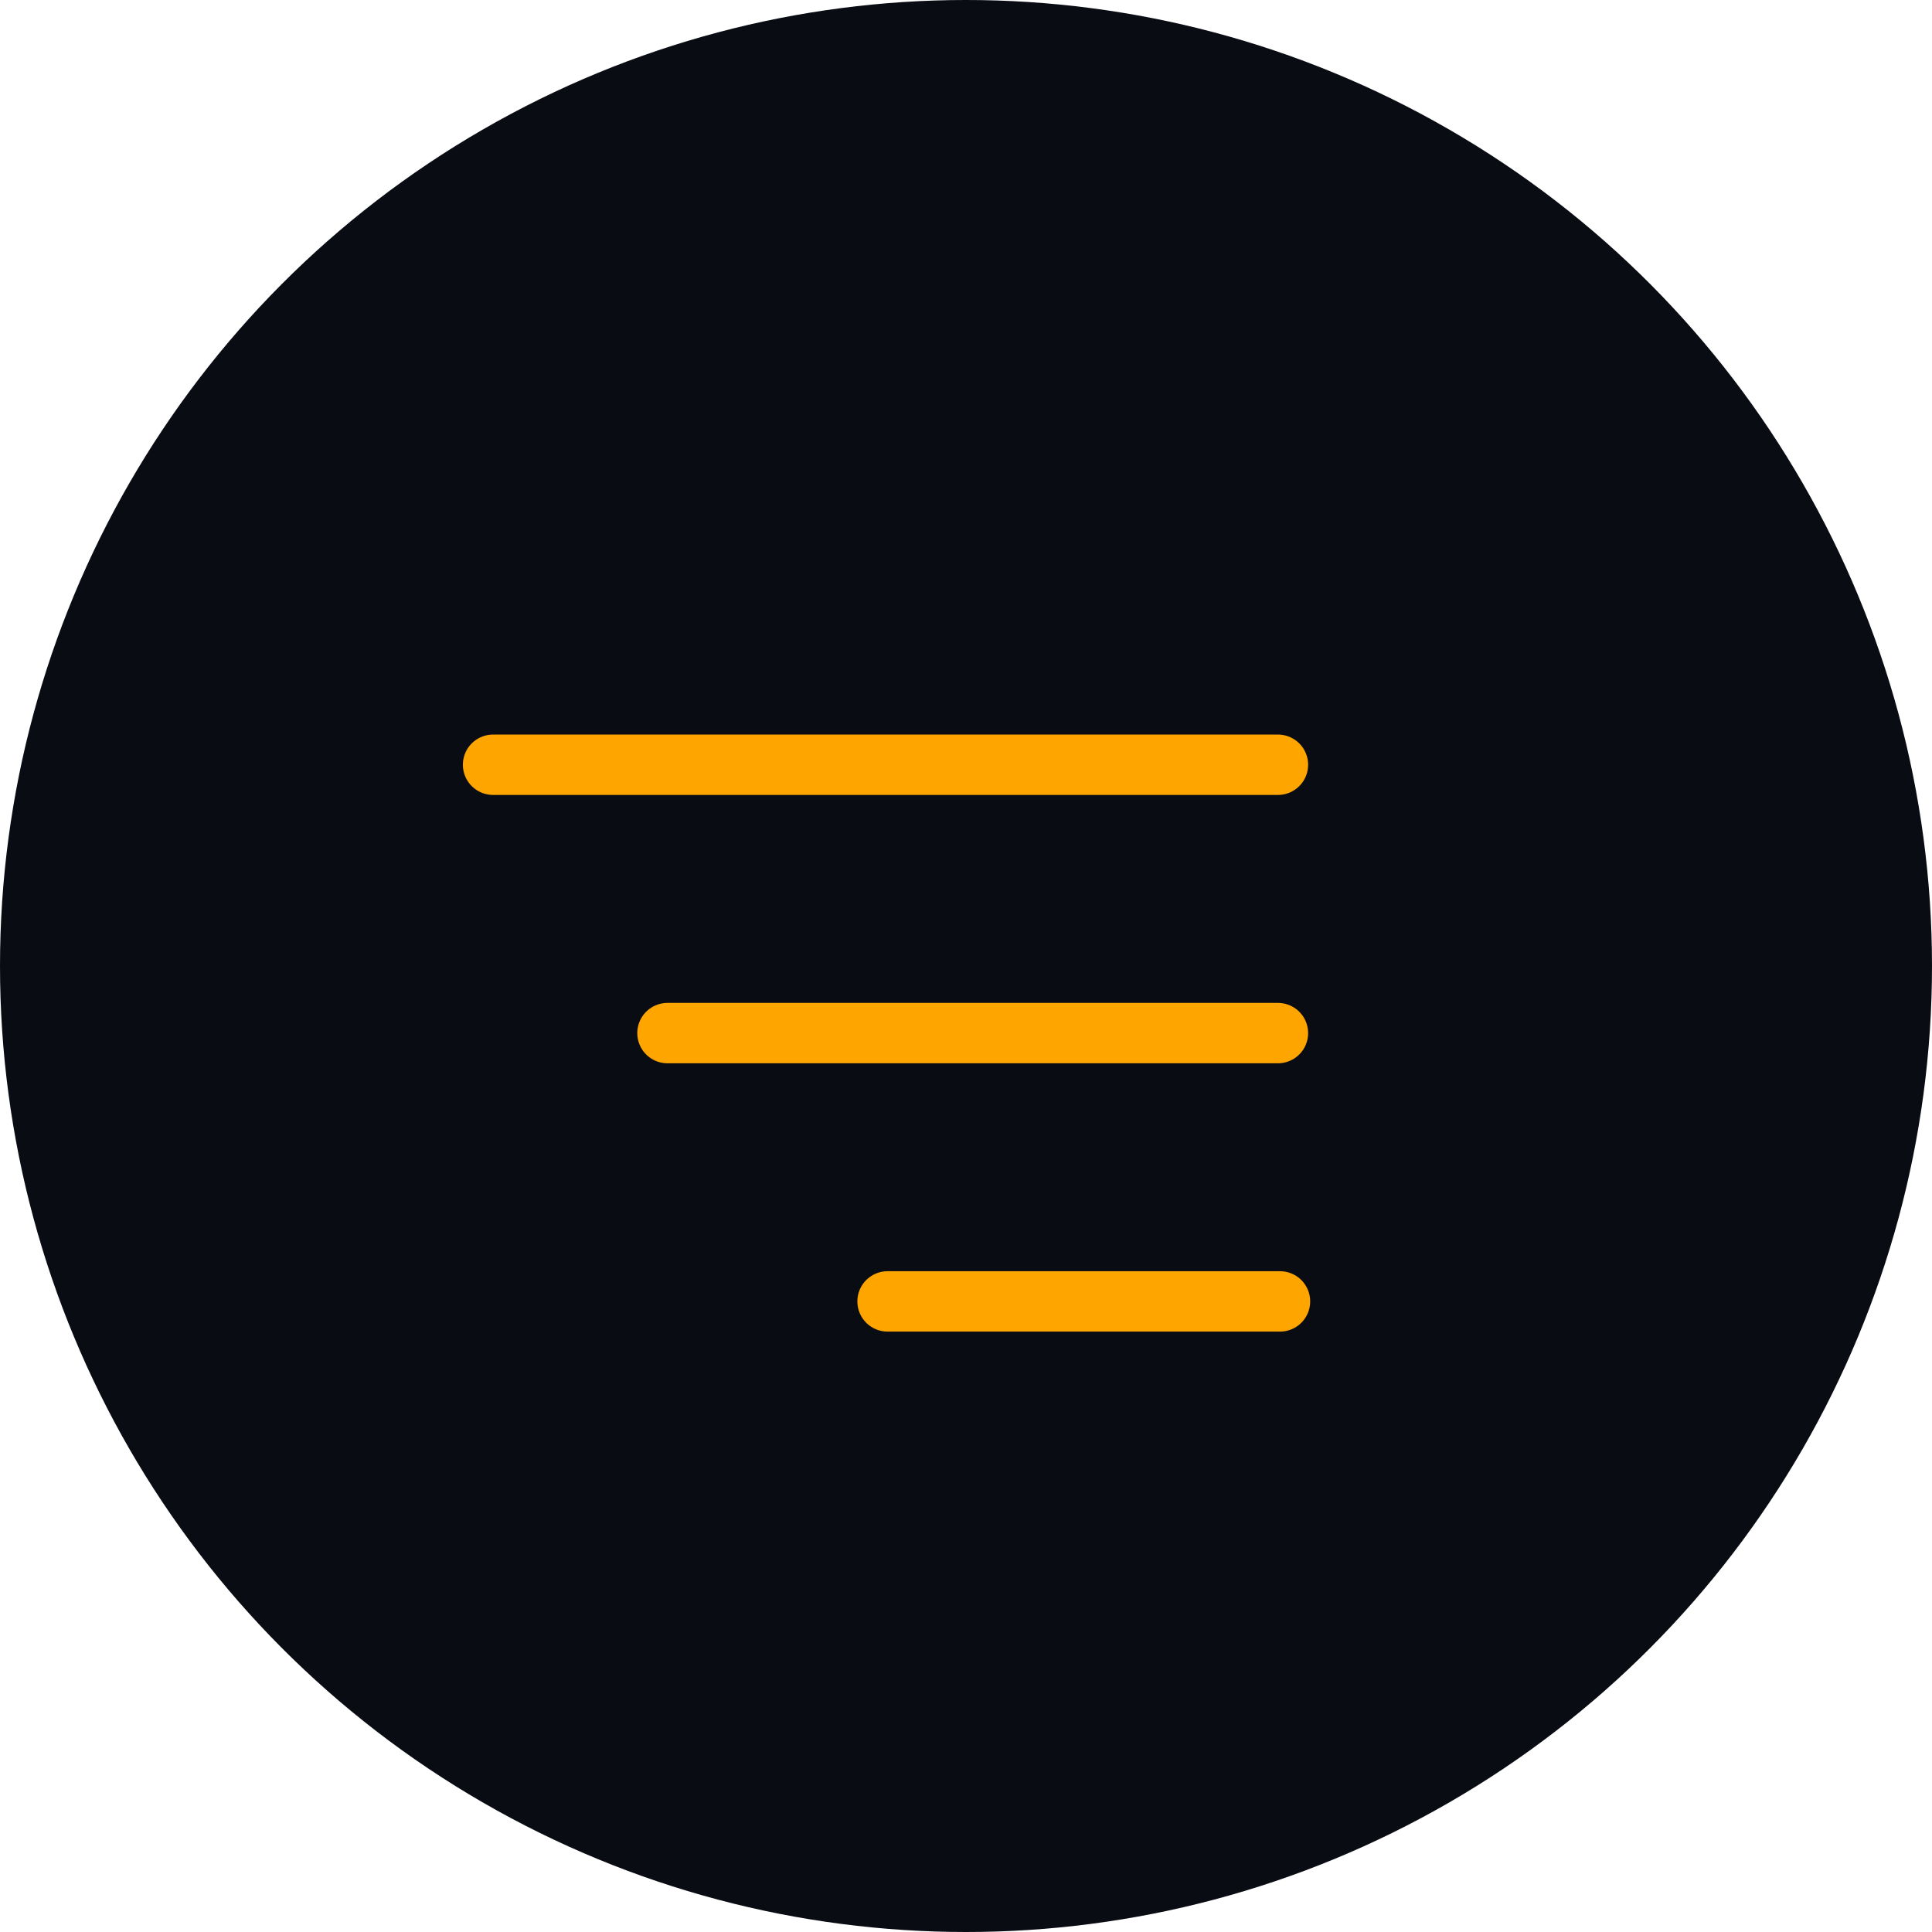 <svg width="48" height="48" viewBox="0 0 48 48" fill="none" xmlns="http://www.w3.org/2000/svg">
<circle cx="24" cy="24" r="24" fill="#0A0C14"/>
<path d="M31.75 25.667H16.583" stroke="#FFA500" stroke-width="1.5" stroke-linecap="round" stroke-linejoin="round"/>
<path d="M31.75 19H12.25" stroke="#FFA500" stroke-width="1.5" stroke-linecap="round" stroke-linejoin="round"/>
<path d="M31.801 32.333H22.051" stroke="#FFA500" stroke-width="1.5" stroke-linecap="round" stroke-linejoin="round"/>
</svg>
